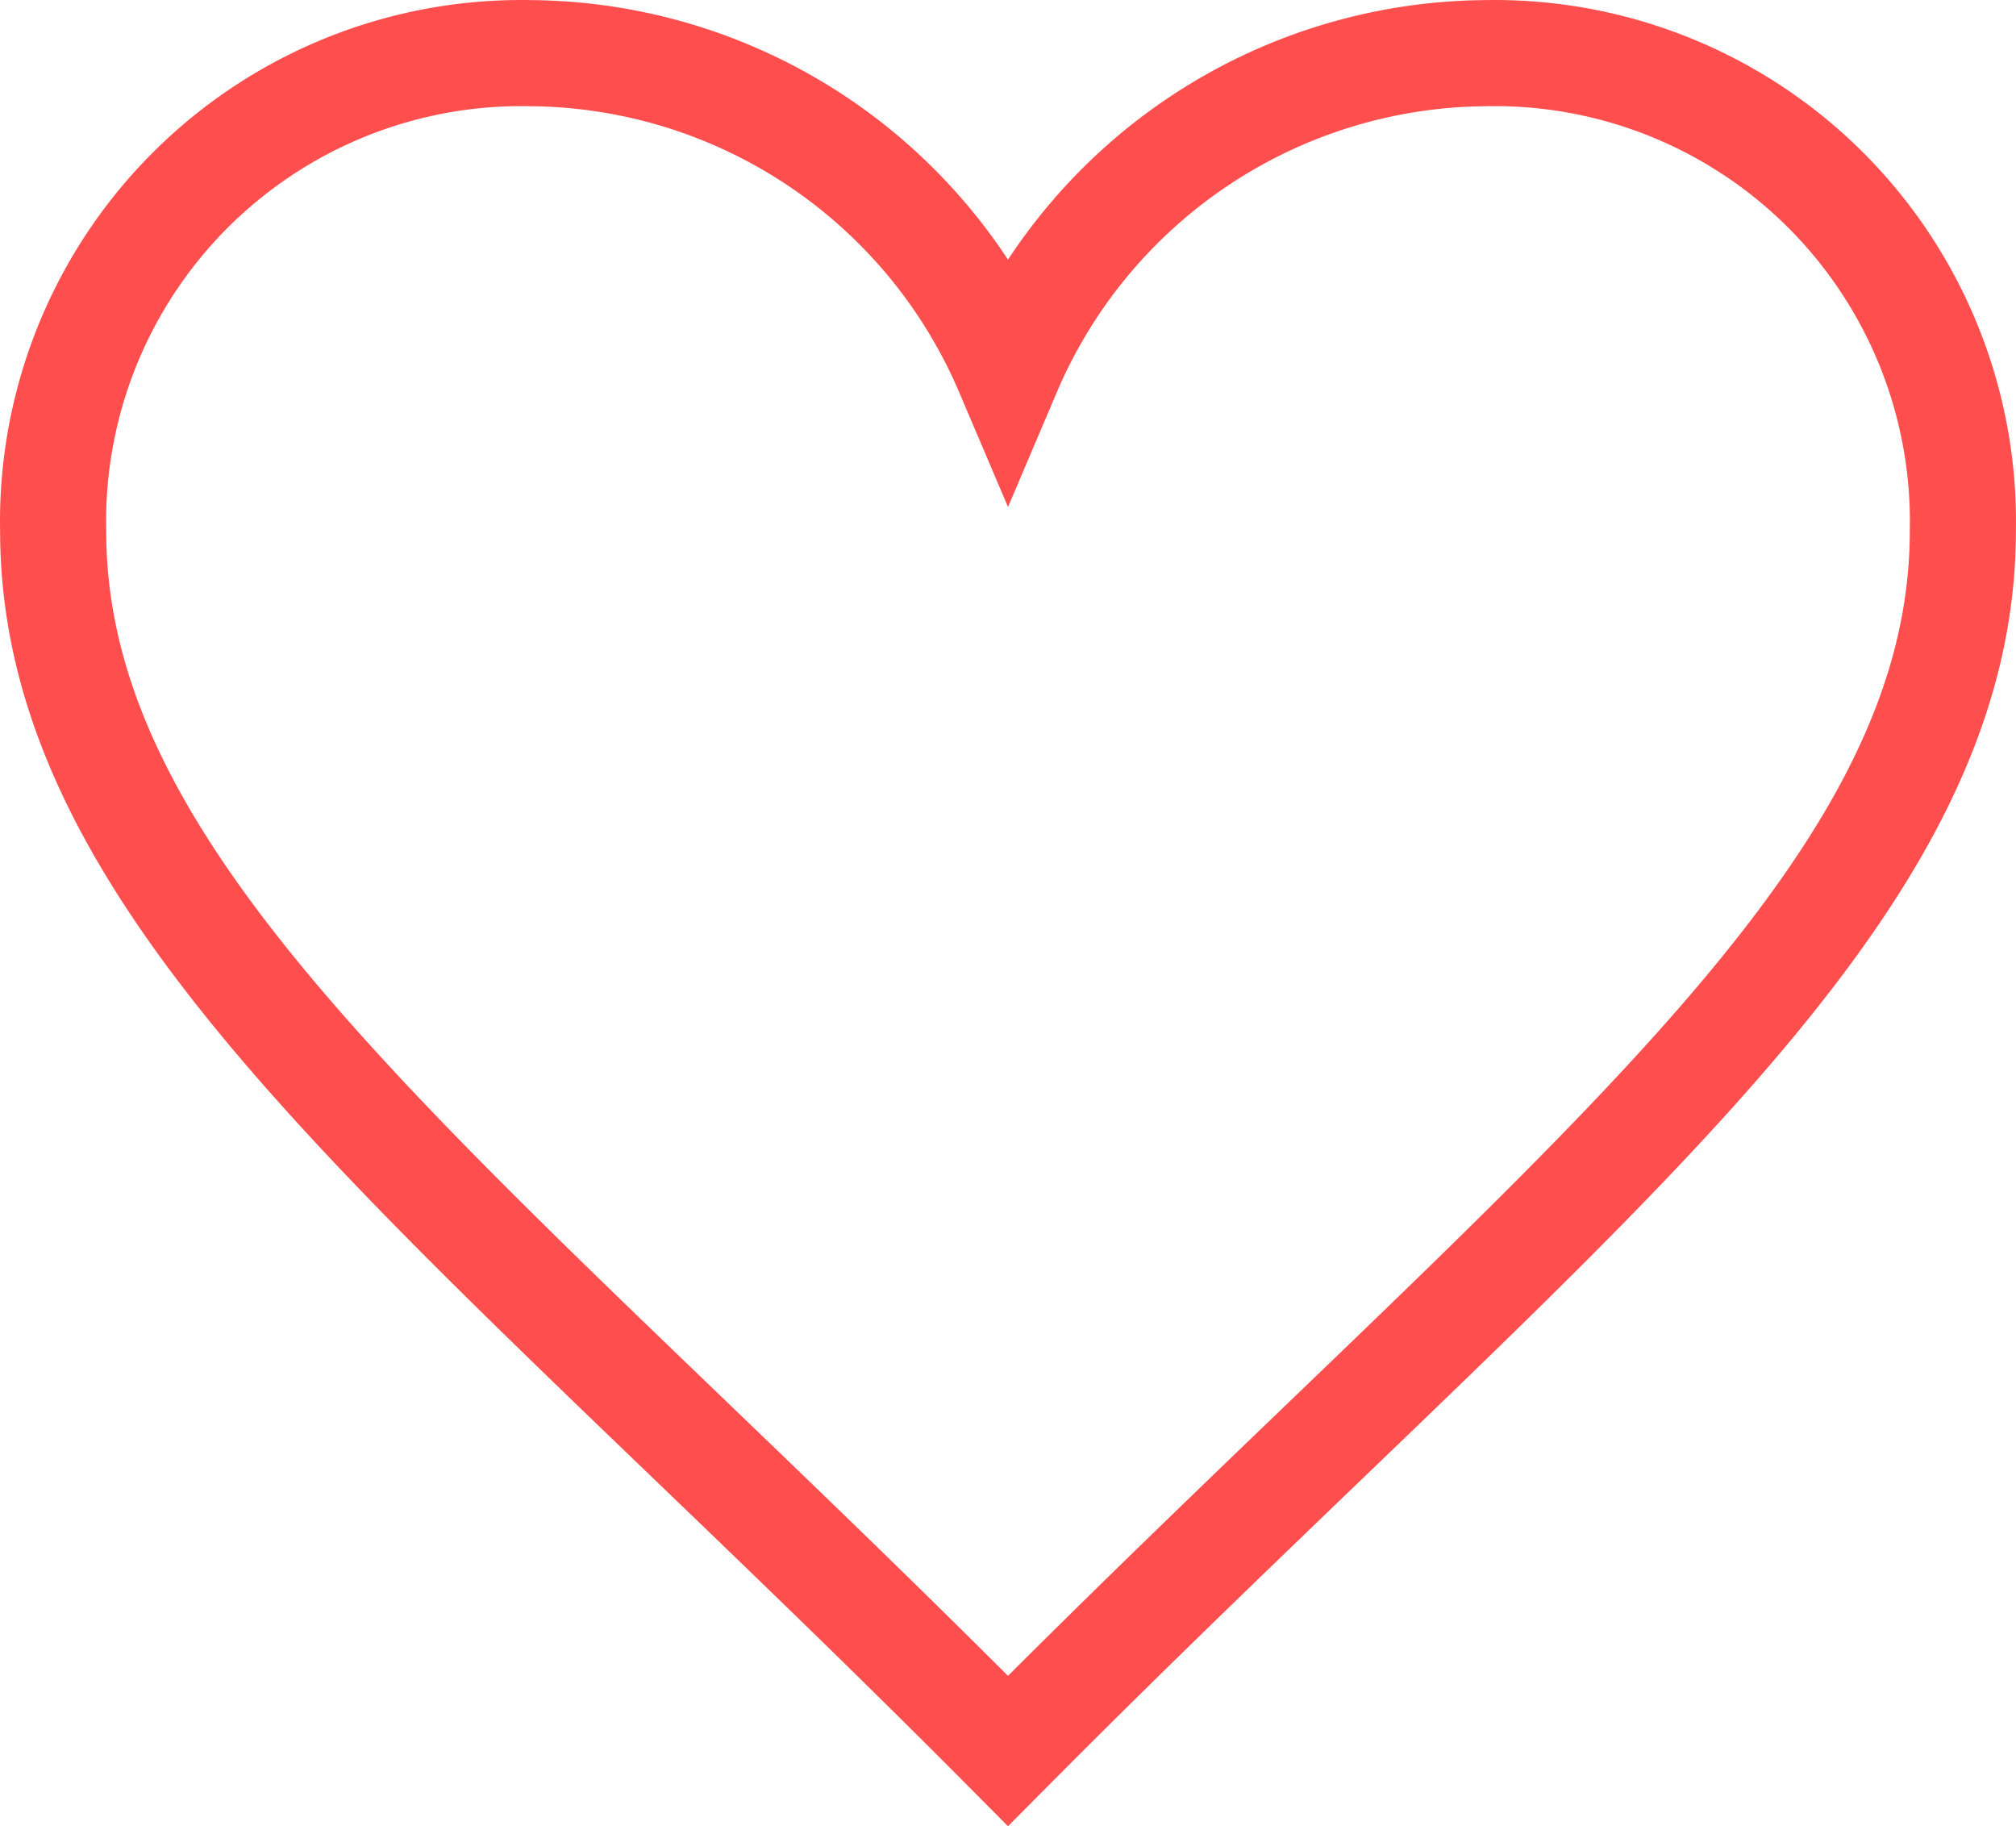 <svg xmlns="http://www.w3.org/2000/svg" width="19.002" height="17.211" viewBox="0 0 19.002 17.211"><defs><style>.a{fill:none;stroke:#ff4e4e;fill-rule:evenodd;}</style></defs><path class="a" d="M12,8A4.932,4.932,0,0,0,7.5,5,4.413,4.413,0,0,0,3,9.5c0,3.529,3.793,6.258,9,11.5,5.207-5.242,9-7.971,9-11.5A4.413,4.413,0,0,0,16.5,5,4.93,4.93,0,0,0,12,8Z" transform="translate(-2.499 -4.499)"/></svg>